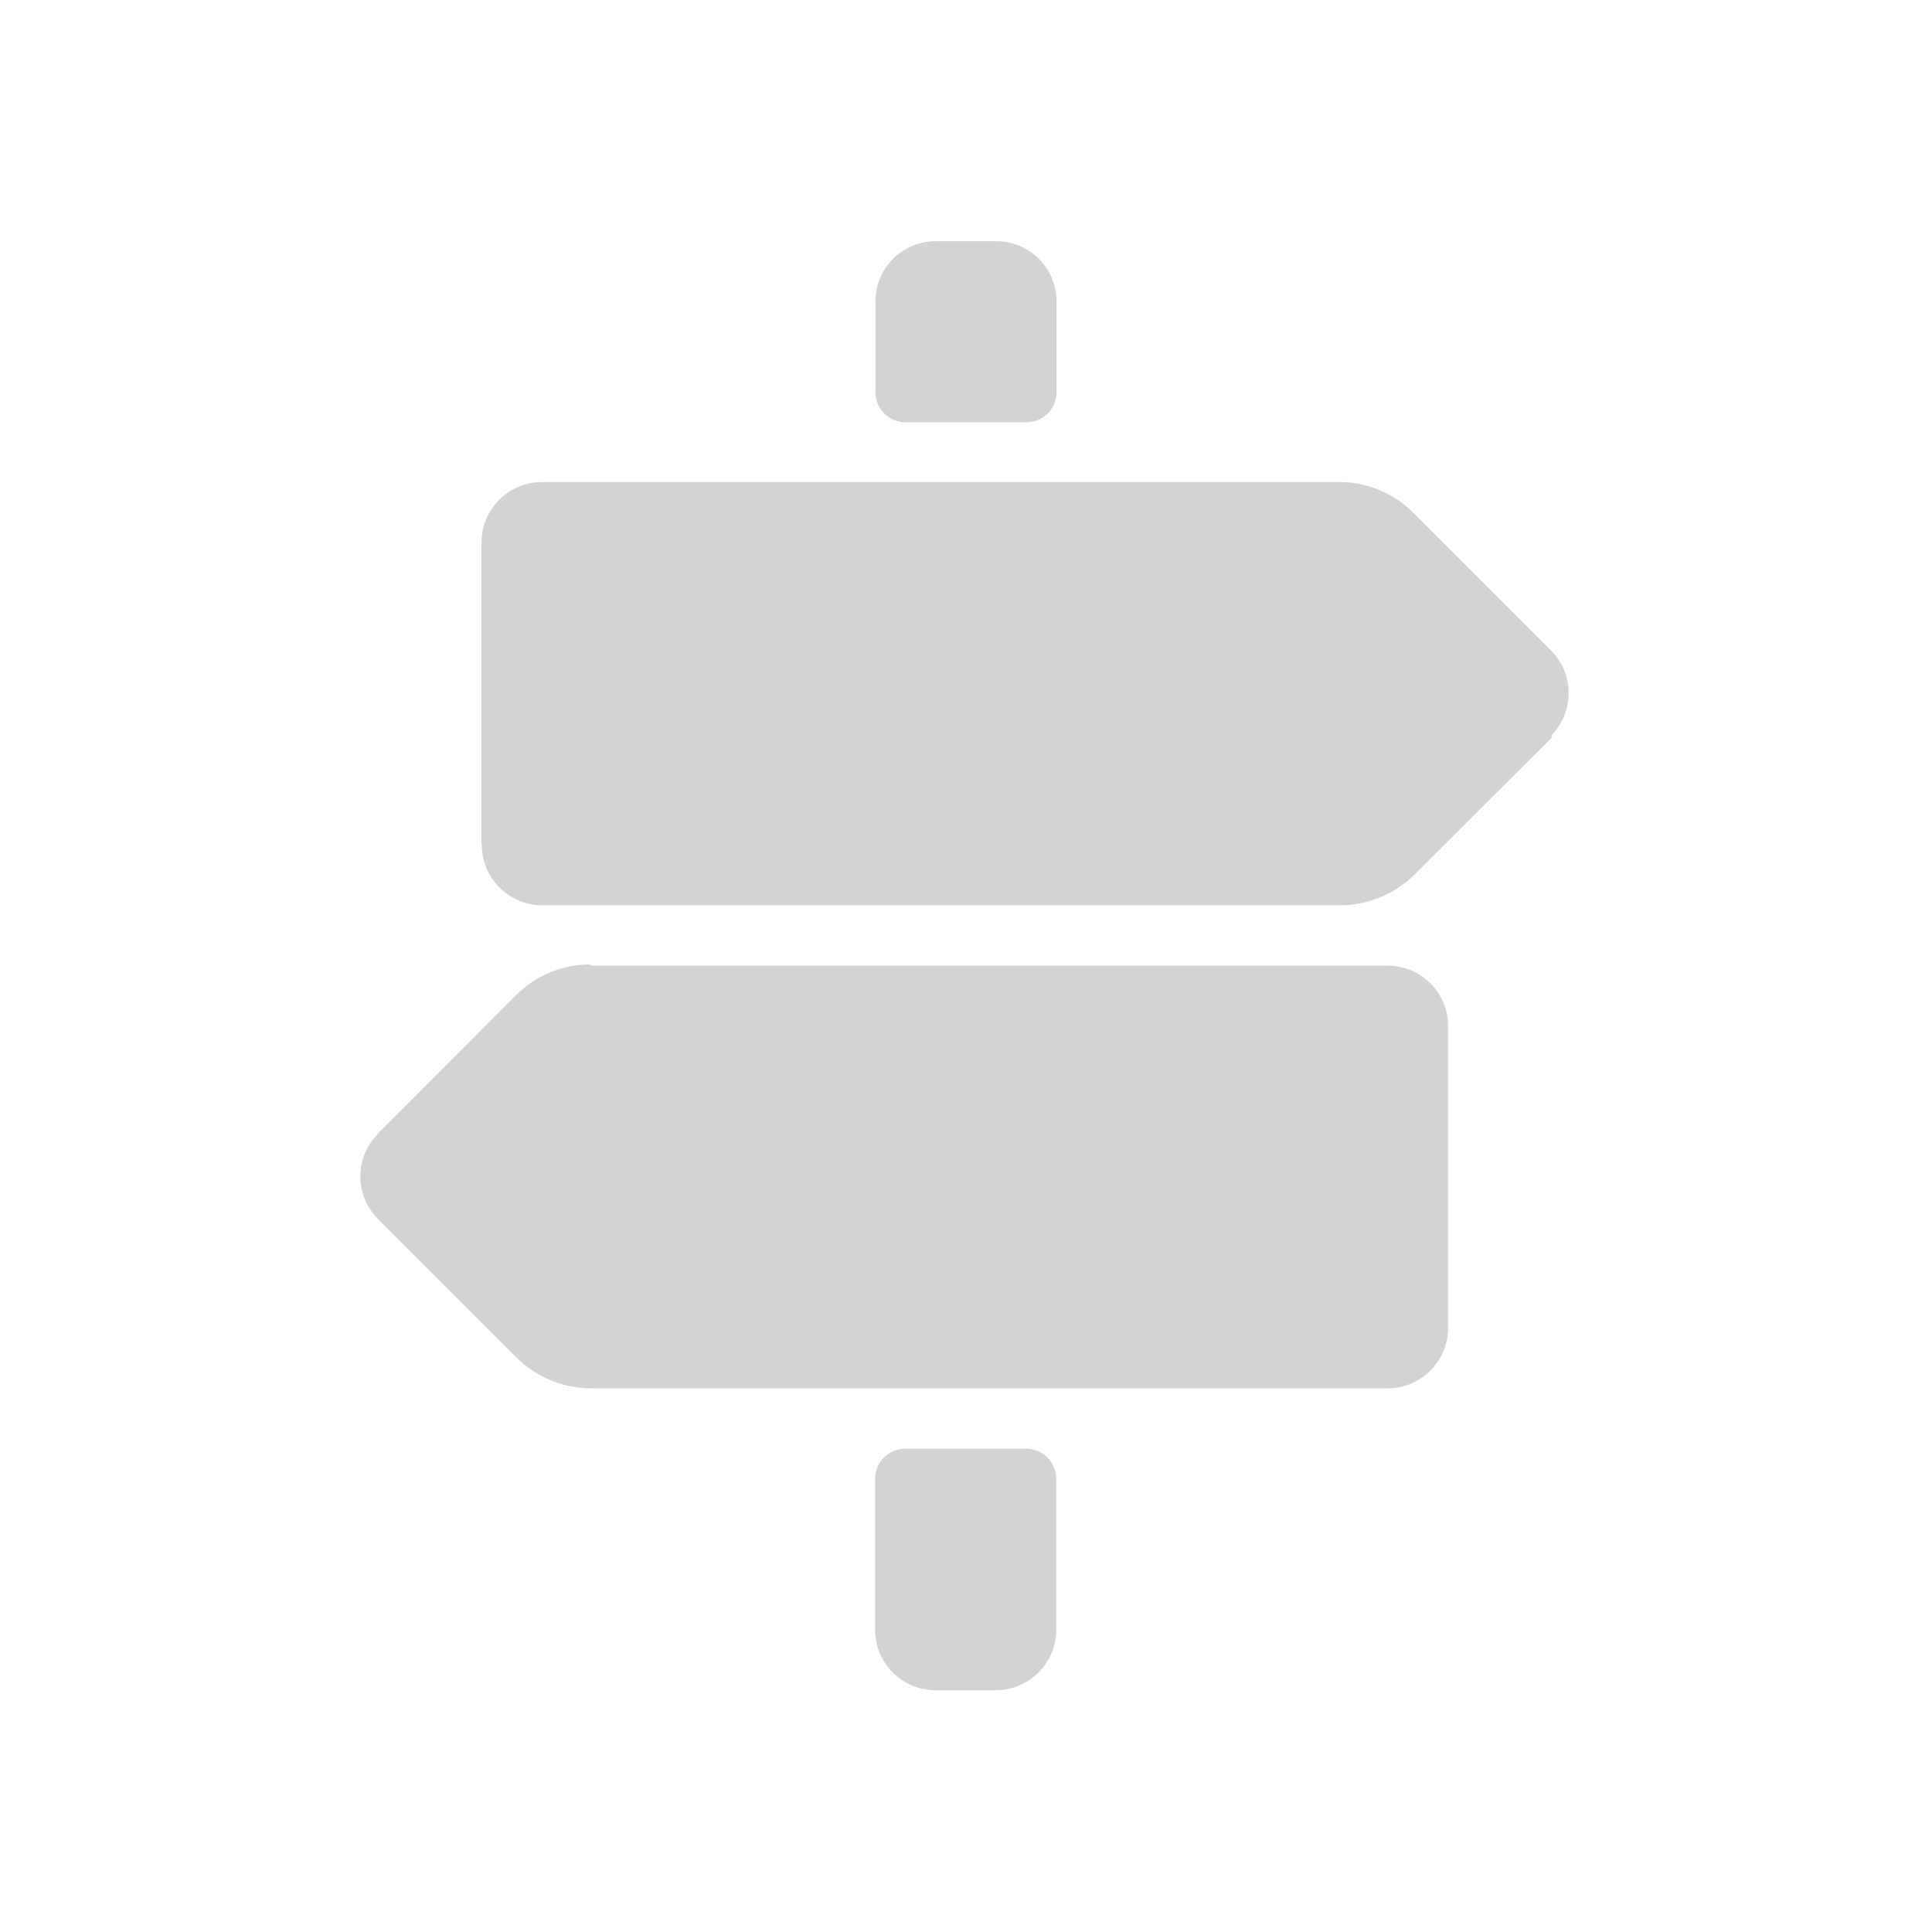 <svg xmlns="http://www.w3.org/2000/svg" viewBox="0 0 64 64">
  <path fill-rule="evenodd" d="M51.43 24.41l-4.57 4.56v0c-.66.65-1.55 1.02-2.48 1.02H17.97v0c-1.11 0-2.01-.9-2.01-2 -.01-.01-.01-.01-.01-.01v-10 0c0-1.11.89-2.01 2-2.01 0 0 0 0 0 0h26.4v0c.92-.01 1.82.36 2.47 1.02l4.56 4.56h0c.78.78.78 2.04 0 2.82 -.01 0-.01 0-.01 0ZM34 13.99h-4v0c-.56 0-1-.45-1-1v-3 0c0-1.11.89-2 2-2h2v0c1.1 0 2 .89 2 2v3 0c0 .55-.45 1-1 1Zm-14.41 18h26.38v0c1.1 0 2 .89 2 2v10 0c0 1.1-.9 2-2 2H19.58v0c-.93 0-1.82-.37-2.48-1.03l-4.57-4.57h0c-.79-.79-.79-2.05-.01-2.83 0-.01 0-.01 0-.01l4.56-4.57h0c.65-.66 1.54-1.03 2.47-1.03Zm10.4 16h4v0c.55 0 1 .44 1 1v5 0c0 1.1-.9 2-2 2h-2v0c-1.11 0-2-.9-2-2v-5 0c0-.56.44-1 1-1Z" fill="#D3D3D3"/>
</svg>